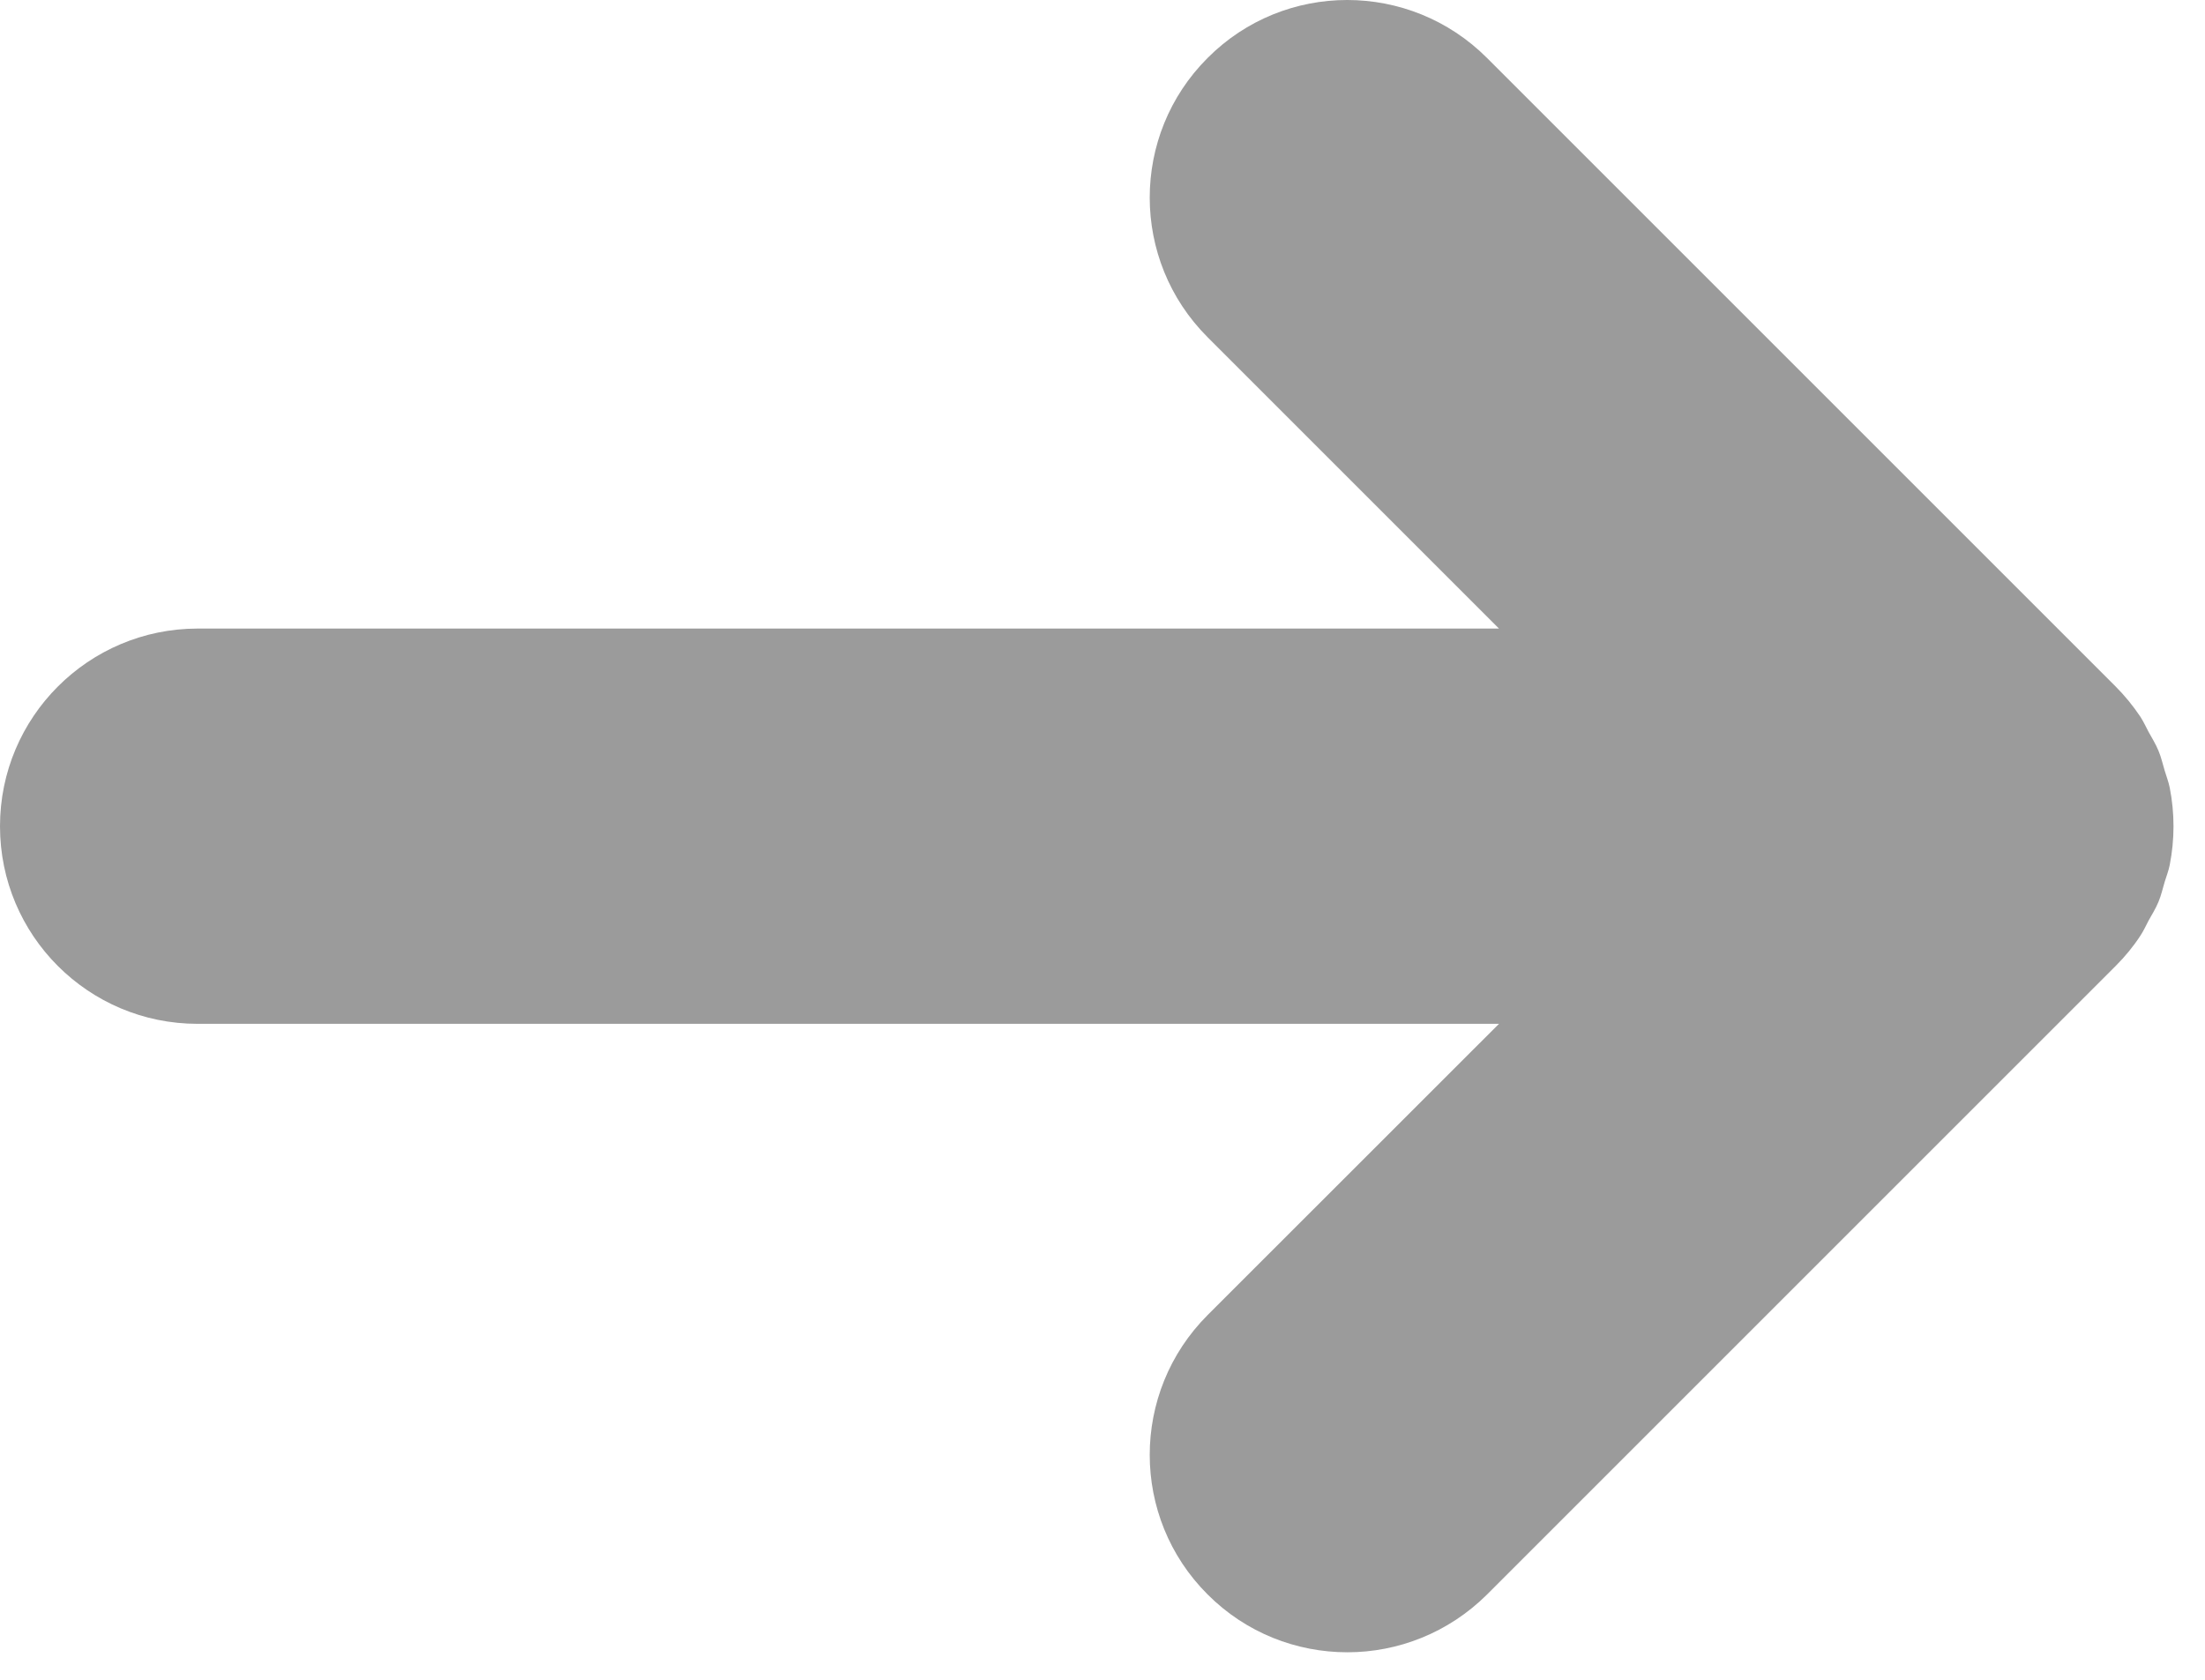 <svg width="21px" height="16px" viewBox="0 0 21 16" xmlns="http://www.w3.org/2000/svg" xmlns:xlink="http://www.w3.org/1999/xlink">
    <g fill="none">
        <g transform="translate(-977, -27)" fill="#9B9B9B">
            <path d="M997.616,35.4 C997.632,35.347 997.653,35.295 997.664,35.239 C997.712,34.995 997.712,34.745 997.664,34.502 C997.653,34.447 997.632,34.394 997.616,34.34 C997.597,34.277 997.583,34.212 997.557,34.151 C997.531,34.087 997.495,34.03 997.462,33.97 C997.437,33.922 997.414,33.873 997.384,33.826 C997.314,33.722 997.235,33.625 997.148,33.538 L991.162,27.552 C990.426,26.816 989.234,26.816 988.501,27.552 C987.766,28.286 987.766,29.478 988.501,30.212 L991.276,32.987 L978.882,32.987 C977.842,32.988 977,33.831 977,34.87 C977,35.91 977.842,36.752 978.882,36.752 L991.276,36.752 L988.501,39.526 C987.766,40.262 987.766,41.454 988.501,42.187 C988.868,42.555 989.35,42.738 989.832,42.738 C990.314,42.738 990.795,42.553 991.163,42.187 L997.149,36.201 C997.238,36.112 997.317,36.016 997.385,35.912 C997.415,35.866 997.438,35.816 997.463,35.768 C997.495,35.711 997.531,35.653 997.557,35.59 C997.583,35.528 997.597,35.463 997.616,35.4 Z"></path>
        </g>
    </g>
</svg>